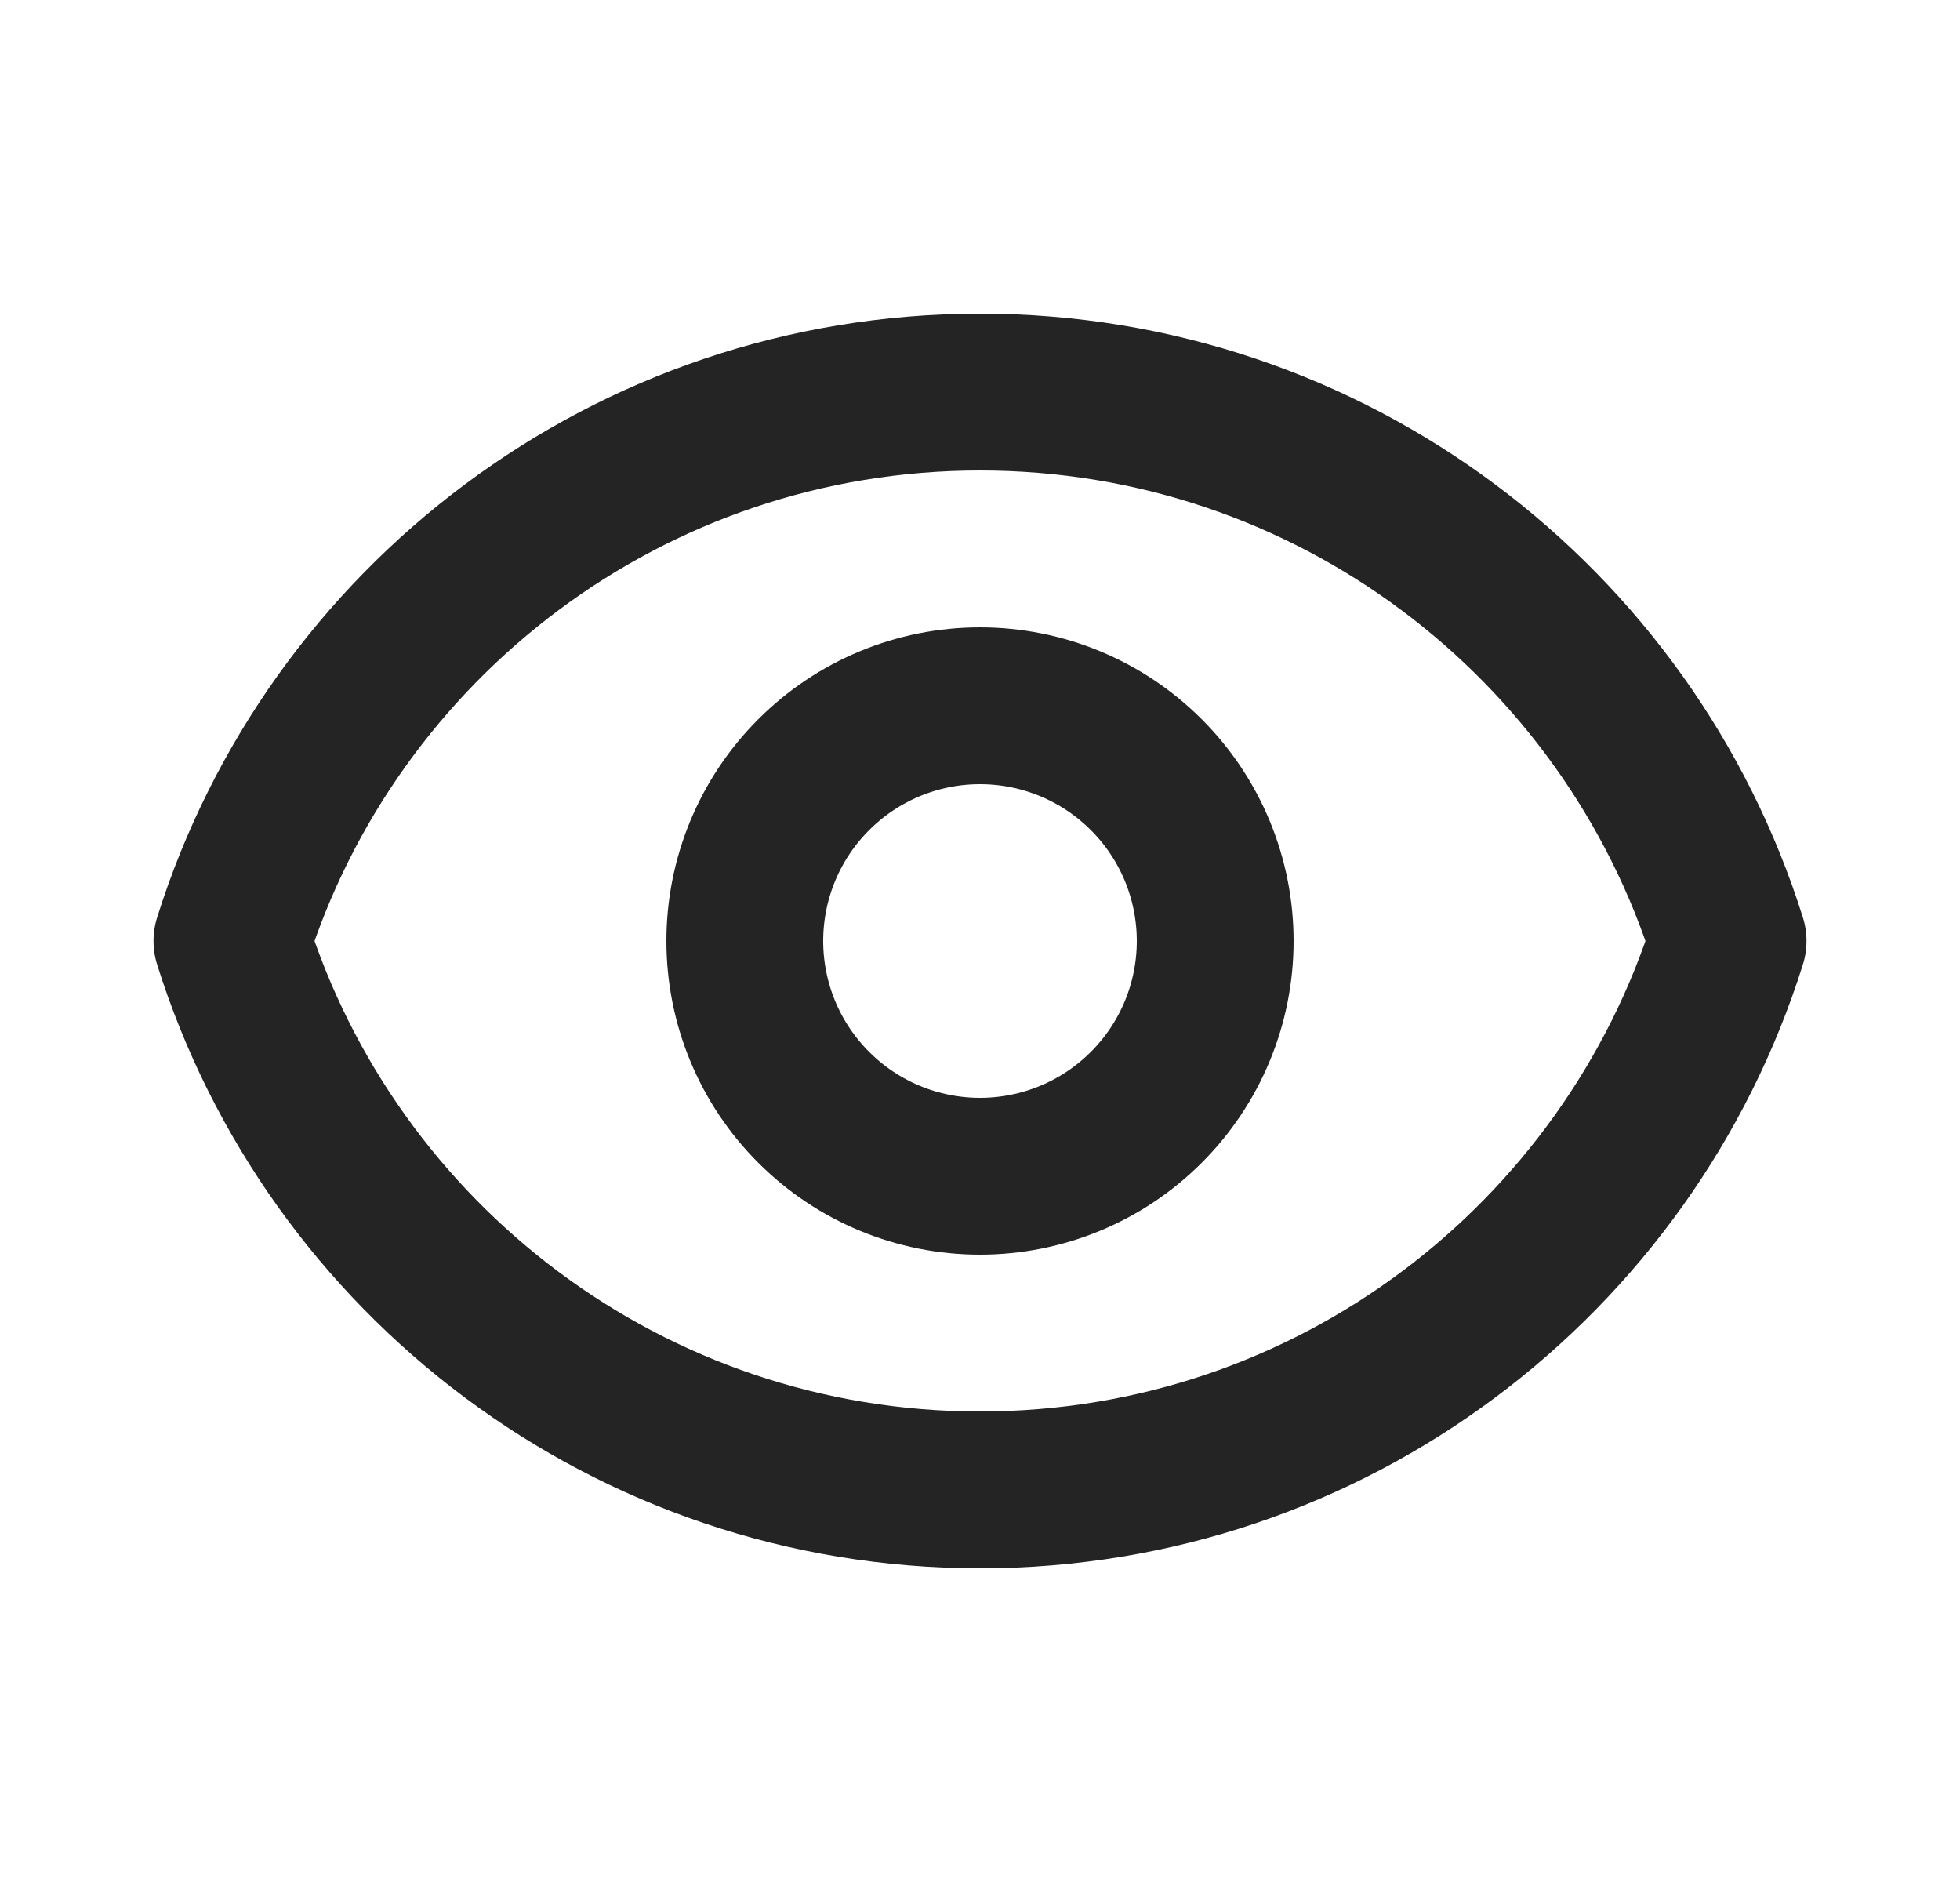 <svg width="25" height="24" viewBox="0 0 25 24" fill="none" xmlns="http://www.w3.org/2000/svg">
<path d="M14.621 14.121C15.184 13.559 15.5 12.796 15.5 12C15.5 11.204 15.184 10.441 14.621 9.879C14.059 9.316 13.296 9 12.5 9C11.704 9 10.941 9.316 10.379 9.879C9.816 10.441 9.5 11.204 9.5 12C9.5 12.796 9.816 13.559 10.379 14.121C10.941 14.684 11.704 15 12.5 15C13.296 15 14.059 14.684 14.621 14.121Z" stroke="#242424" stroke-width="2" stroke-linecap="round" stroke-linejoin="round"/>
<path d="M2.958 12C4.232 7.943 8.023 5 12.5 5C16.978 5 20.768 7.943 22.042 12C20.768 16.057 16.978 19 12.5 19C8.023 19 4.232 16.057 2.958 12Z" stroke="#242424" stroke-width="2" stroke-linecap="round" stroke-linejoin="round"/>
</svg>
